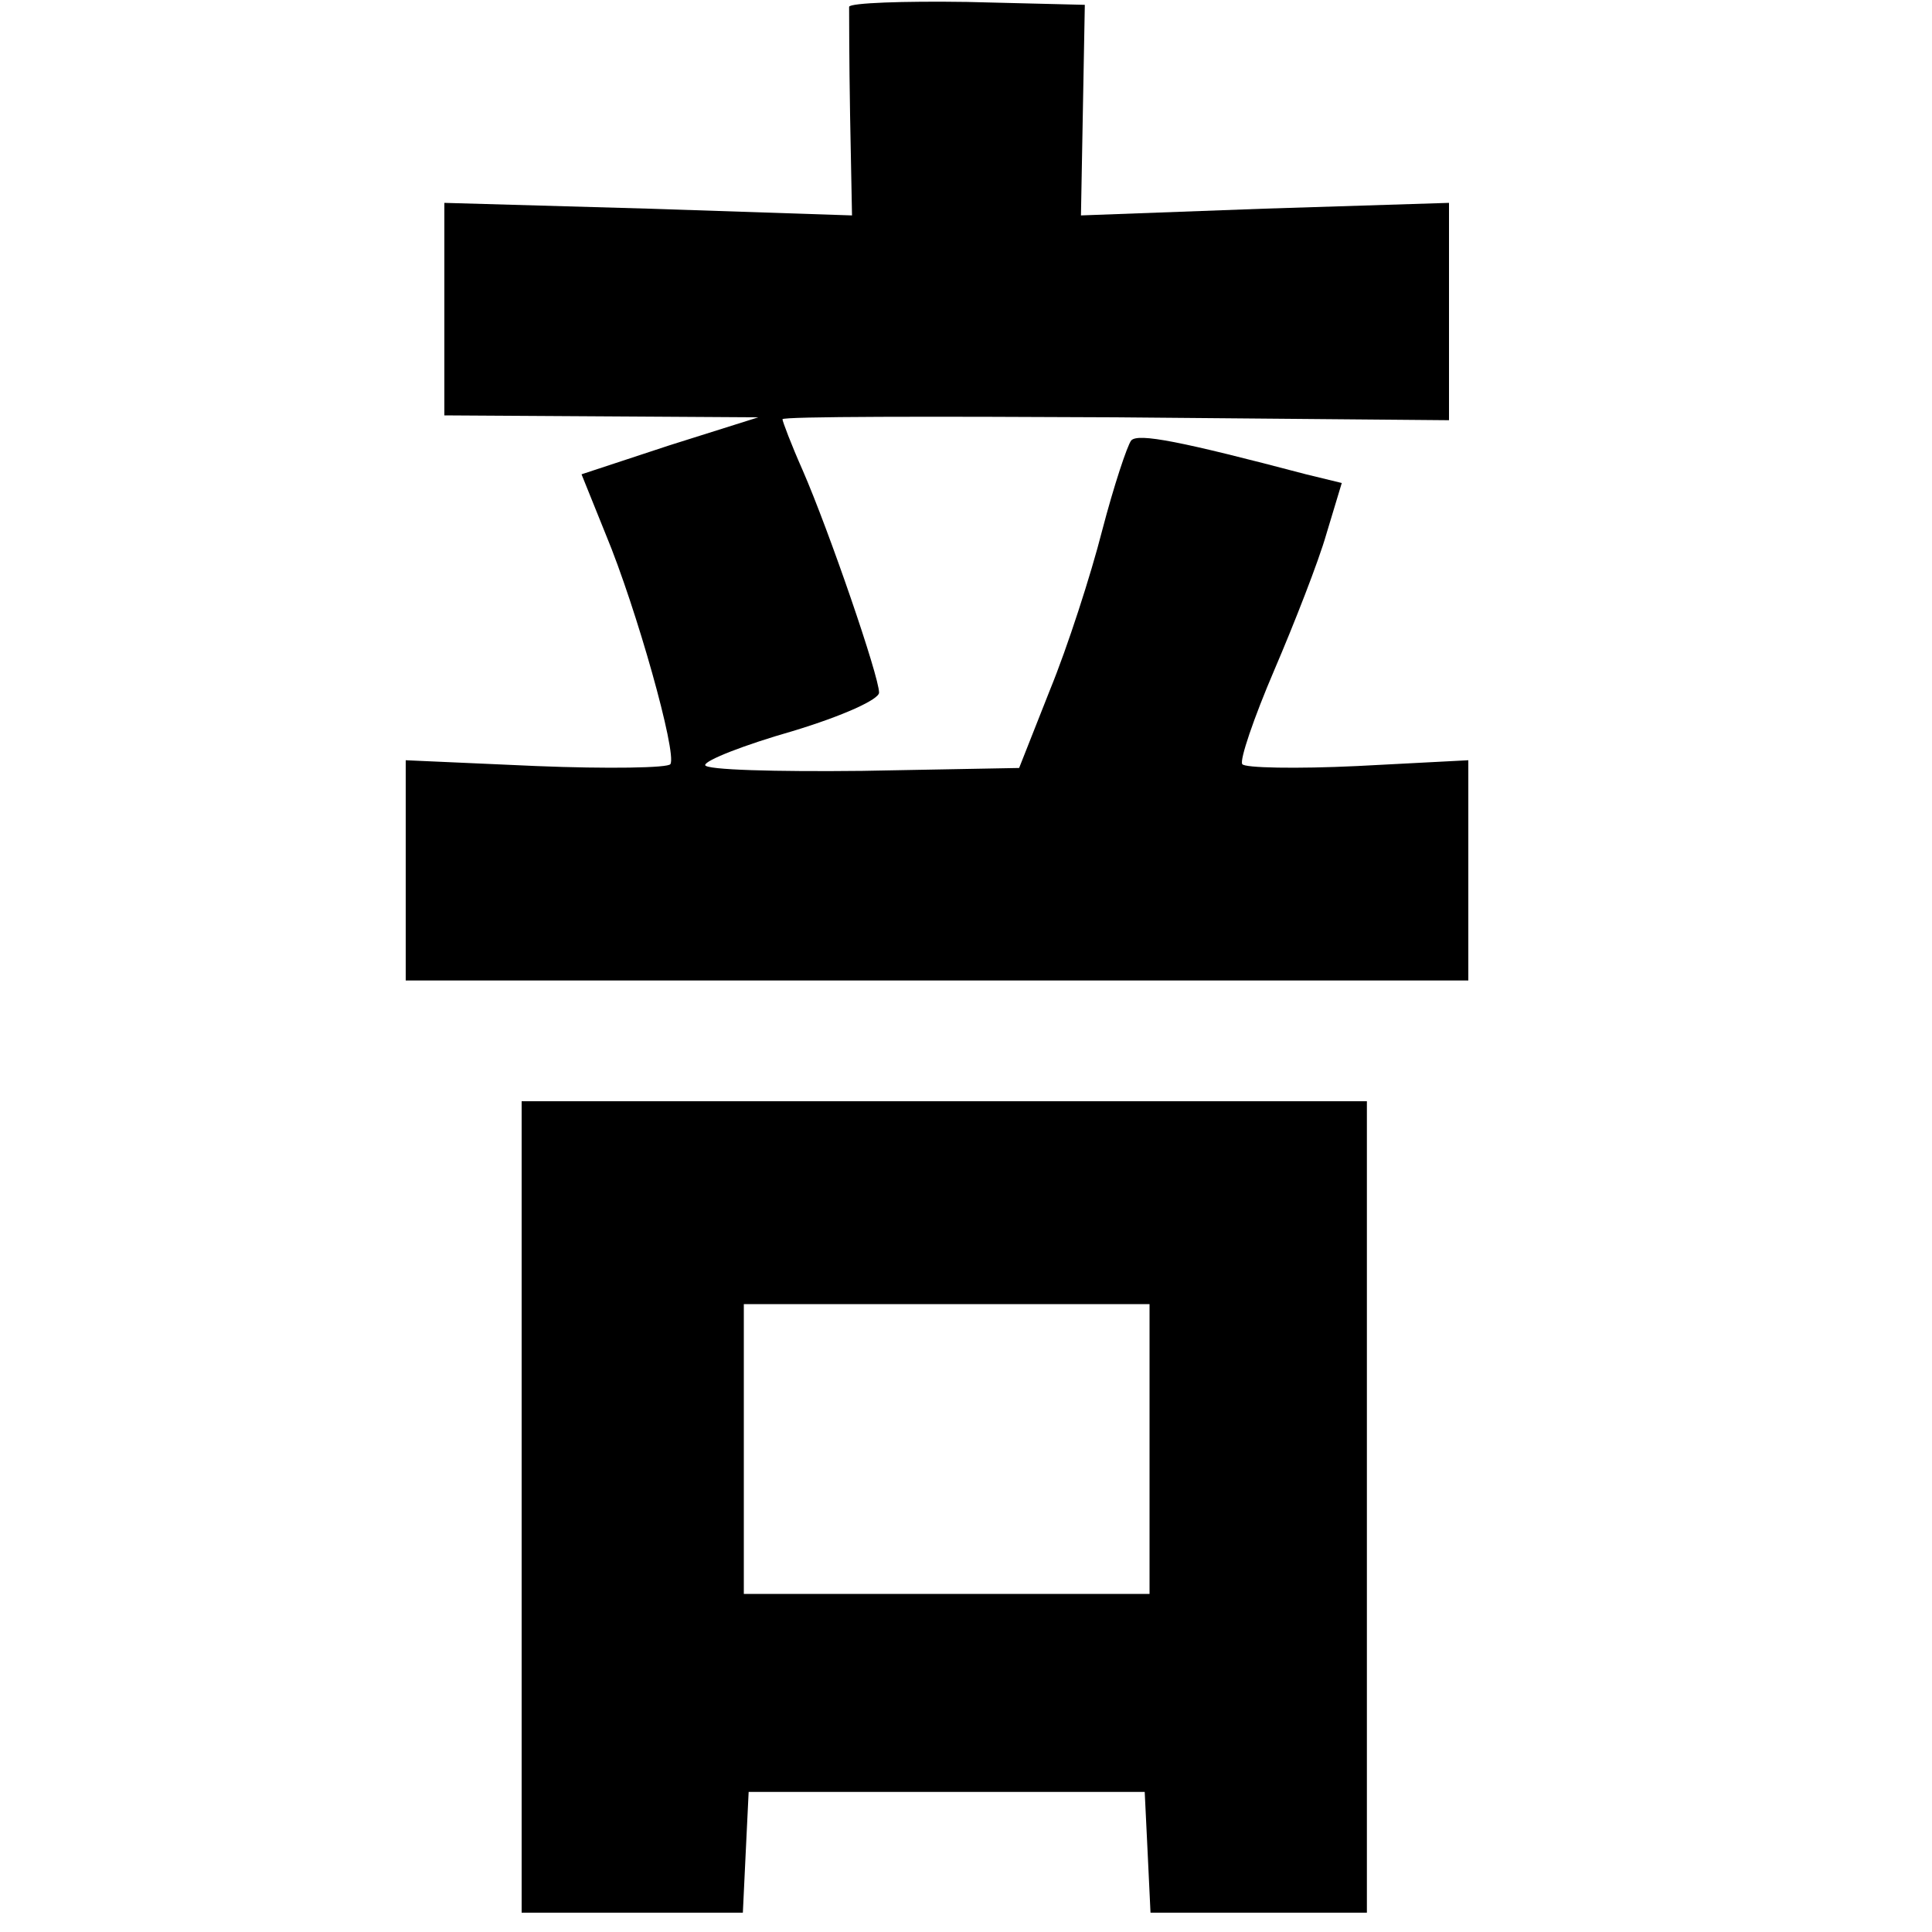 <?xml version="1.0" standalone="no"?>
<!DOCTYPE svg PUBLIC "-//W3C//DTD SVG 20010904//EN"
 "http://www.w3.org/TR/2001/REC-SVG-20010904/DTD/svg10.dtd">
<svg version="1.0" xmlns="http://www.w3.org/2000/svg"
 width="200pt" height="200pt" viewBox="0 0 200 200"
 preserveAspectRatio="xMidYMid meet">
<g transform="translate(0,200) scale(0.1,-0.1)"
fill="#000000" stroke="none">
<path d="M879 1993 c0 -4 0 -55 1 -112 l2 -104 -211 7 -211 6 0 -110 0 -110
163 -1 162 -1 -92 -29 -91 -30 25 -62 c32 -77 74 -227 67 -238 -2 -4 -65 -5
-139 -2 l-135 6 0 -114 0 -114 550 0 550 0 0 114 0 114 -115 -6 c-63 -3 -117
-2 -119 2 -3 4 12 48 33 97 21 49 46 113 54 141 l16 53 -37 9 c-129 34 -174
43 -181 35 -4 -5 -18 -47 -30 -93 -12 -47 -36 -121 -54 -165 l-32 -81 -162 -3
c-90 -1 -163 1 -163 6 0 5 41 21 90 35 53 16 90 33 90 40 0 17 -52 168 -79
230 -12 27 -21 51 -21 53 0 3 155 3 345 2 l345 -3 0 113 0 112 -191 -6 -190
-7 2 109 2 109 -122 3 c-66 1 -121 -1 -122 -5z"/>
<path d="M540 440 l0 -420 115 0 114 0 3 63 3 62 205 0 205 0 3 -62 3 -63 112
0 112 0 0 420 0 420 -437 0 -438 0 0 -420z m650 60 l0 -150 -210 0 -210 0 0
150 0 150 210 0 210 0 0 -150z"/>
</g>
</svg>

